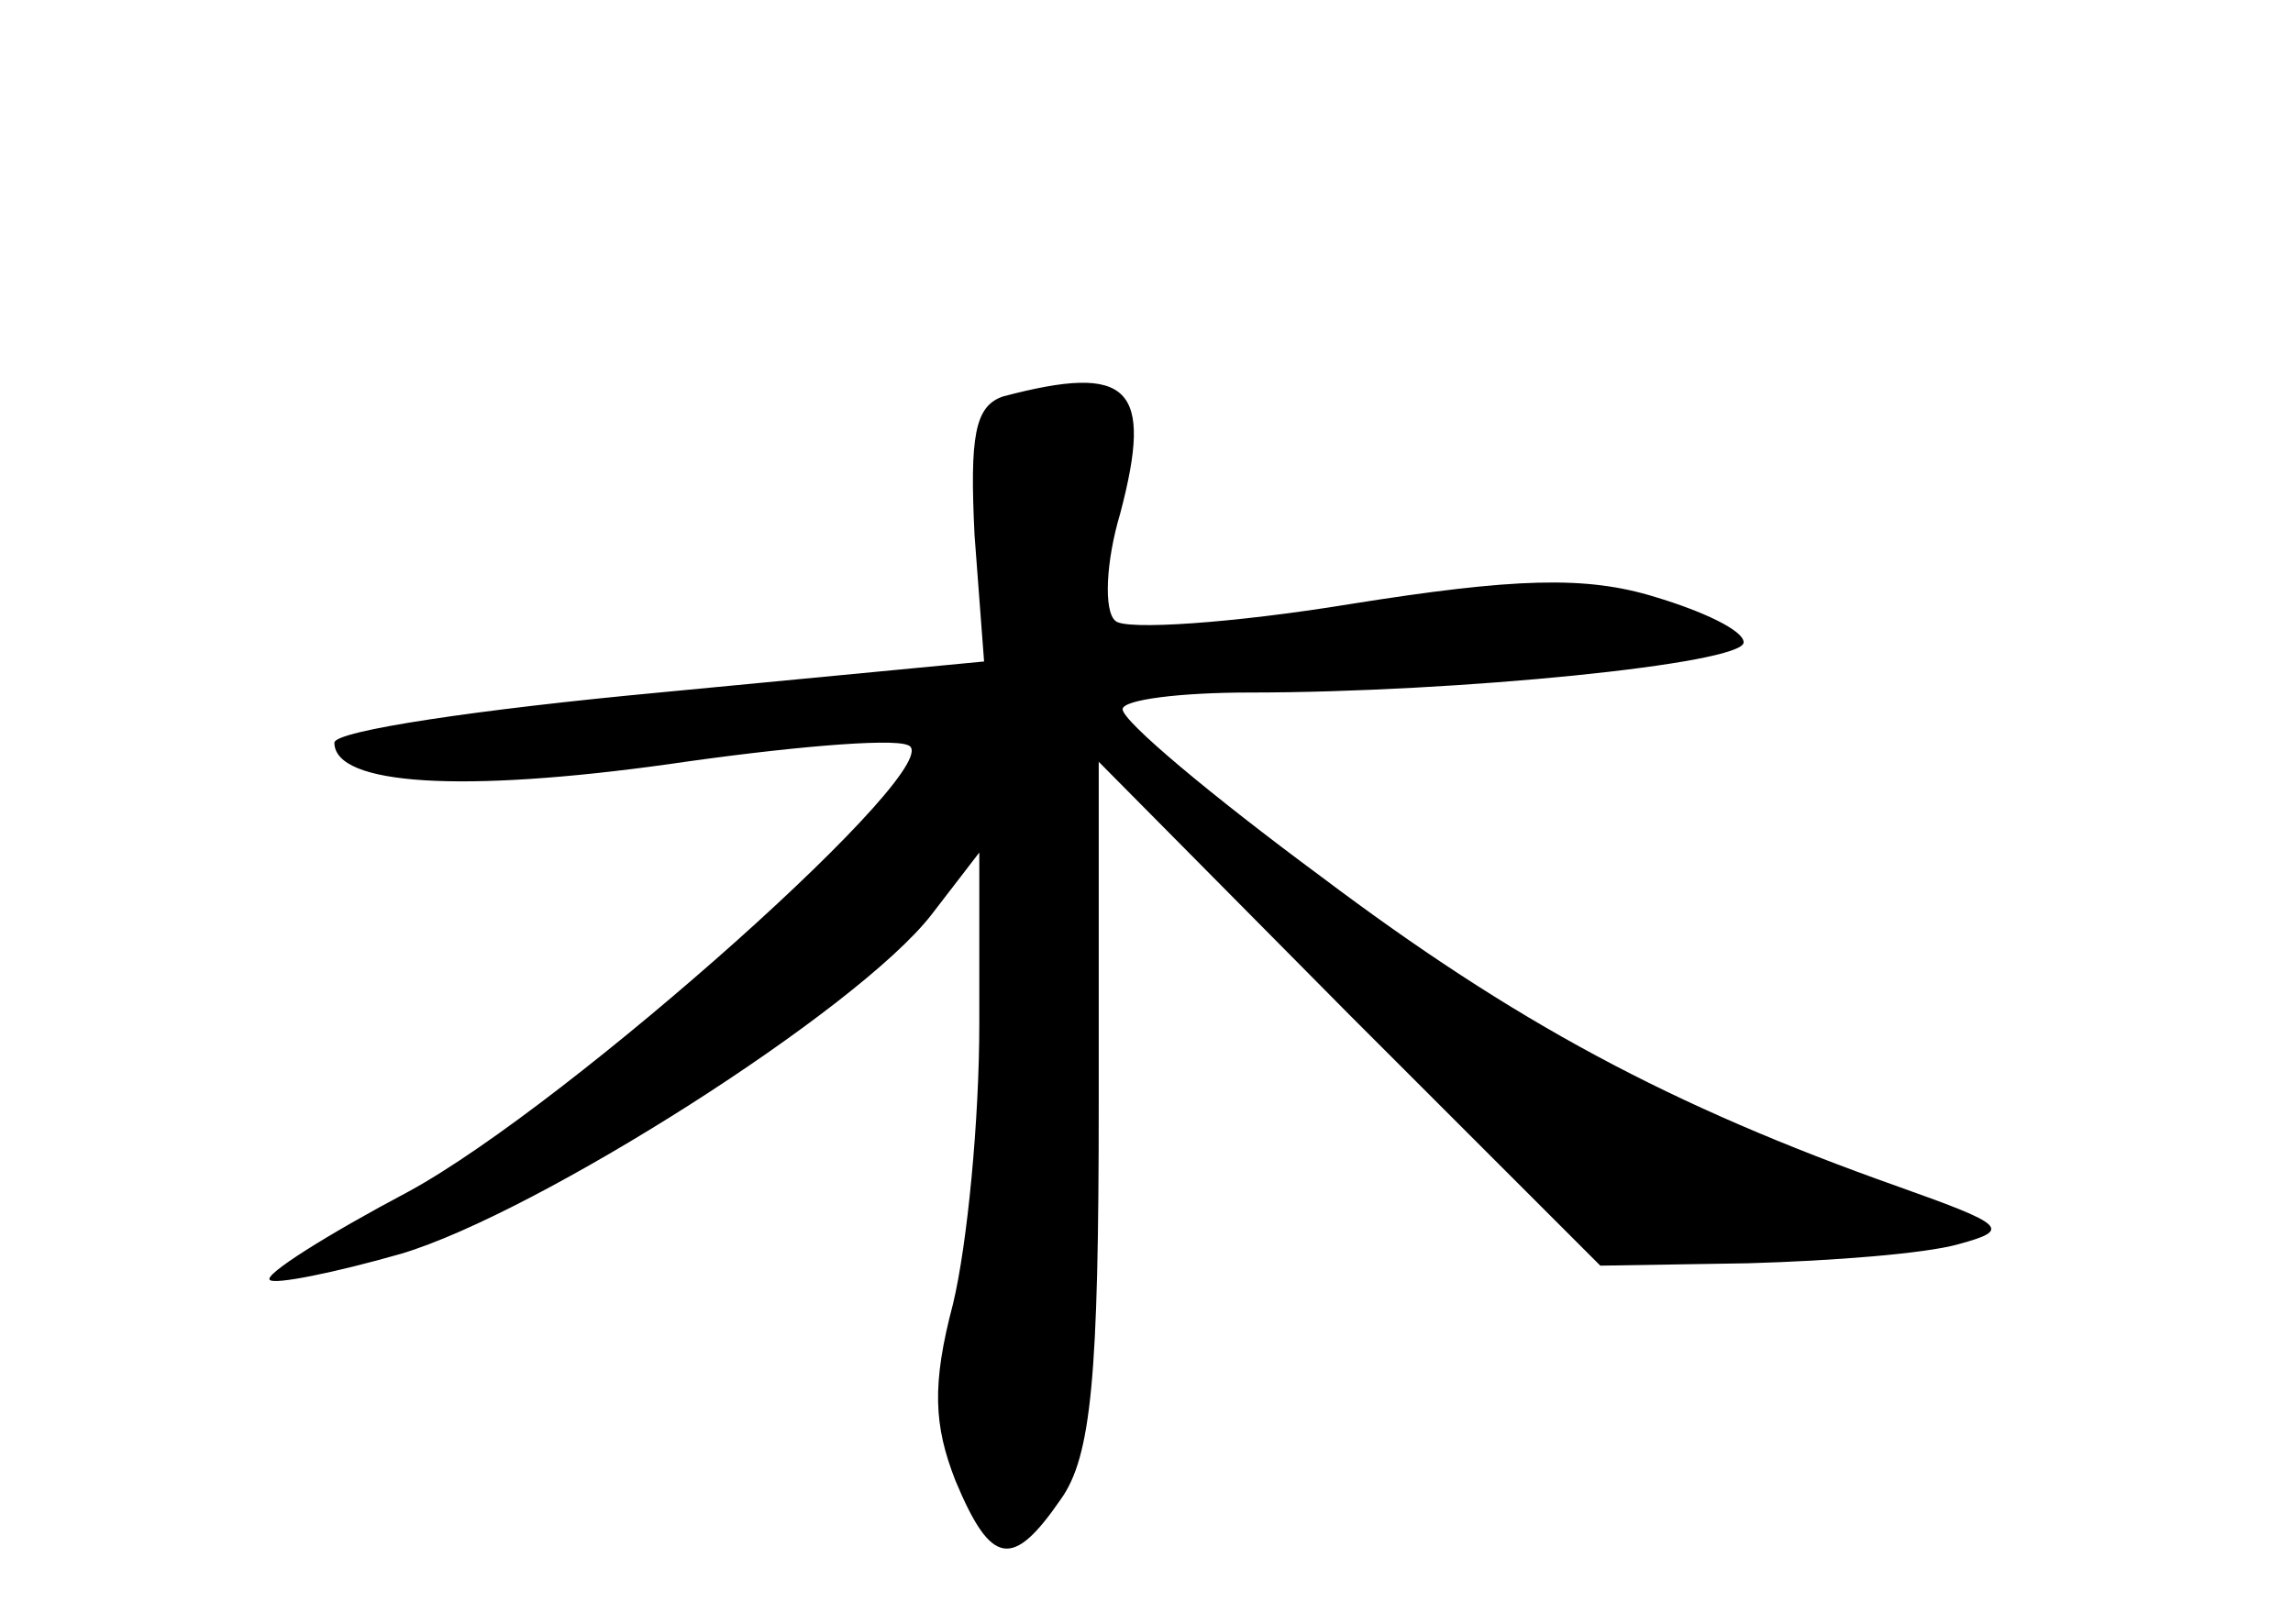 <?xml version="1.0" standalone="no"?>
<!DOCTYPE svg PUBLIC "-//W3C//DTD SVG 20010904//EN"
 "http://www.w3.org/TR/2001/REC-SVG-20010904/DTD/svg10.dtd">
<svg version="1.0" xmlns="http://www.w3.org/2000/svg"
 width="96pt" height="68pt" viewBox="0 0 96 68"
 preserveAspectRatio="xMidYMid meet">
<g transform="translate(0,68) scale(0.1,-0.1)"
fill="#000000" stroke="none">
<path d="M420 514 c-12 -4 -14 -17 -12 -58 l4 -53 -136 -13 c-75 -7 -136 -16
-136 -21 0 -18 54 -21 140 -9 48 7 93 11 100 8 20 -6 -141 -150 -209 -187 -34
-18 -61 -35 -58 -37 2 -2 27 3 55 11 57 17 191 102 222 142 l20 26 0 -72 c0
-40 -5 -92 -11 -117 -9 -34 -8 -51 1 -74 15 -36 24 -37 44 -8 13 18 16 52 16
166 l0 143 105 -106 105 -105 62 1 c35 1 74 4 88 8 22 6 20 8 -25 24 -96 34
-161 69 -242 130 -46 34 -83 65 -83 70 0 4 24 7 53 7 87 0 207 12 207 21 0 5
-17 13 -37 19 -29 9 -59 8 -128 -3 -49 -8 -94 -11 -98 -7 -5 4 -4 25 2 45 14
53 4 63 -49 49z"/>
</g>
</svg>
